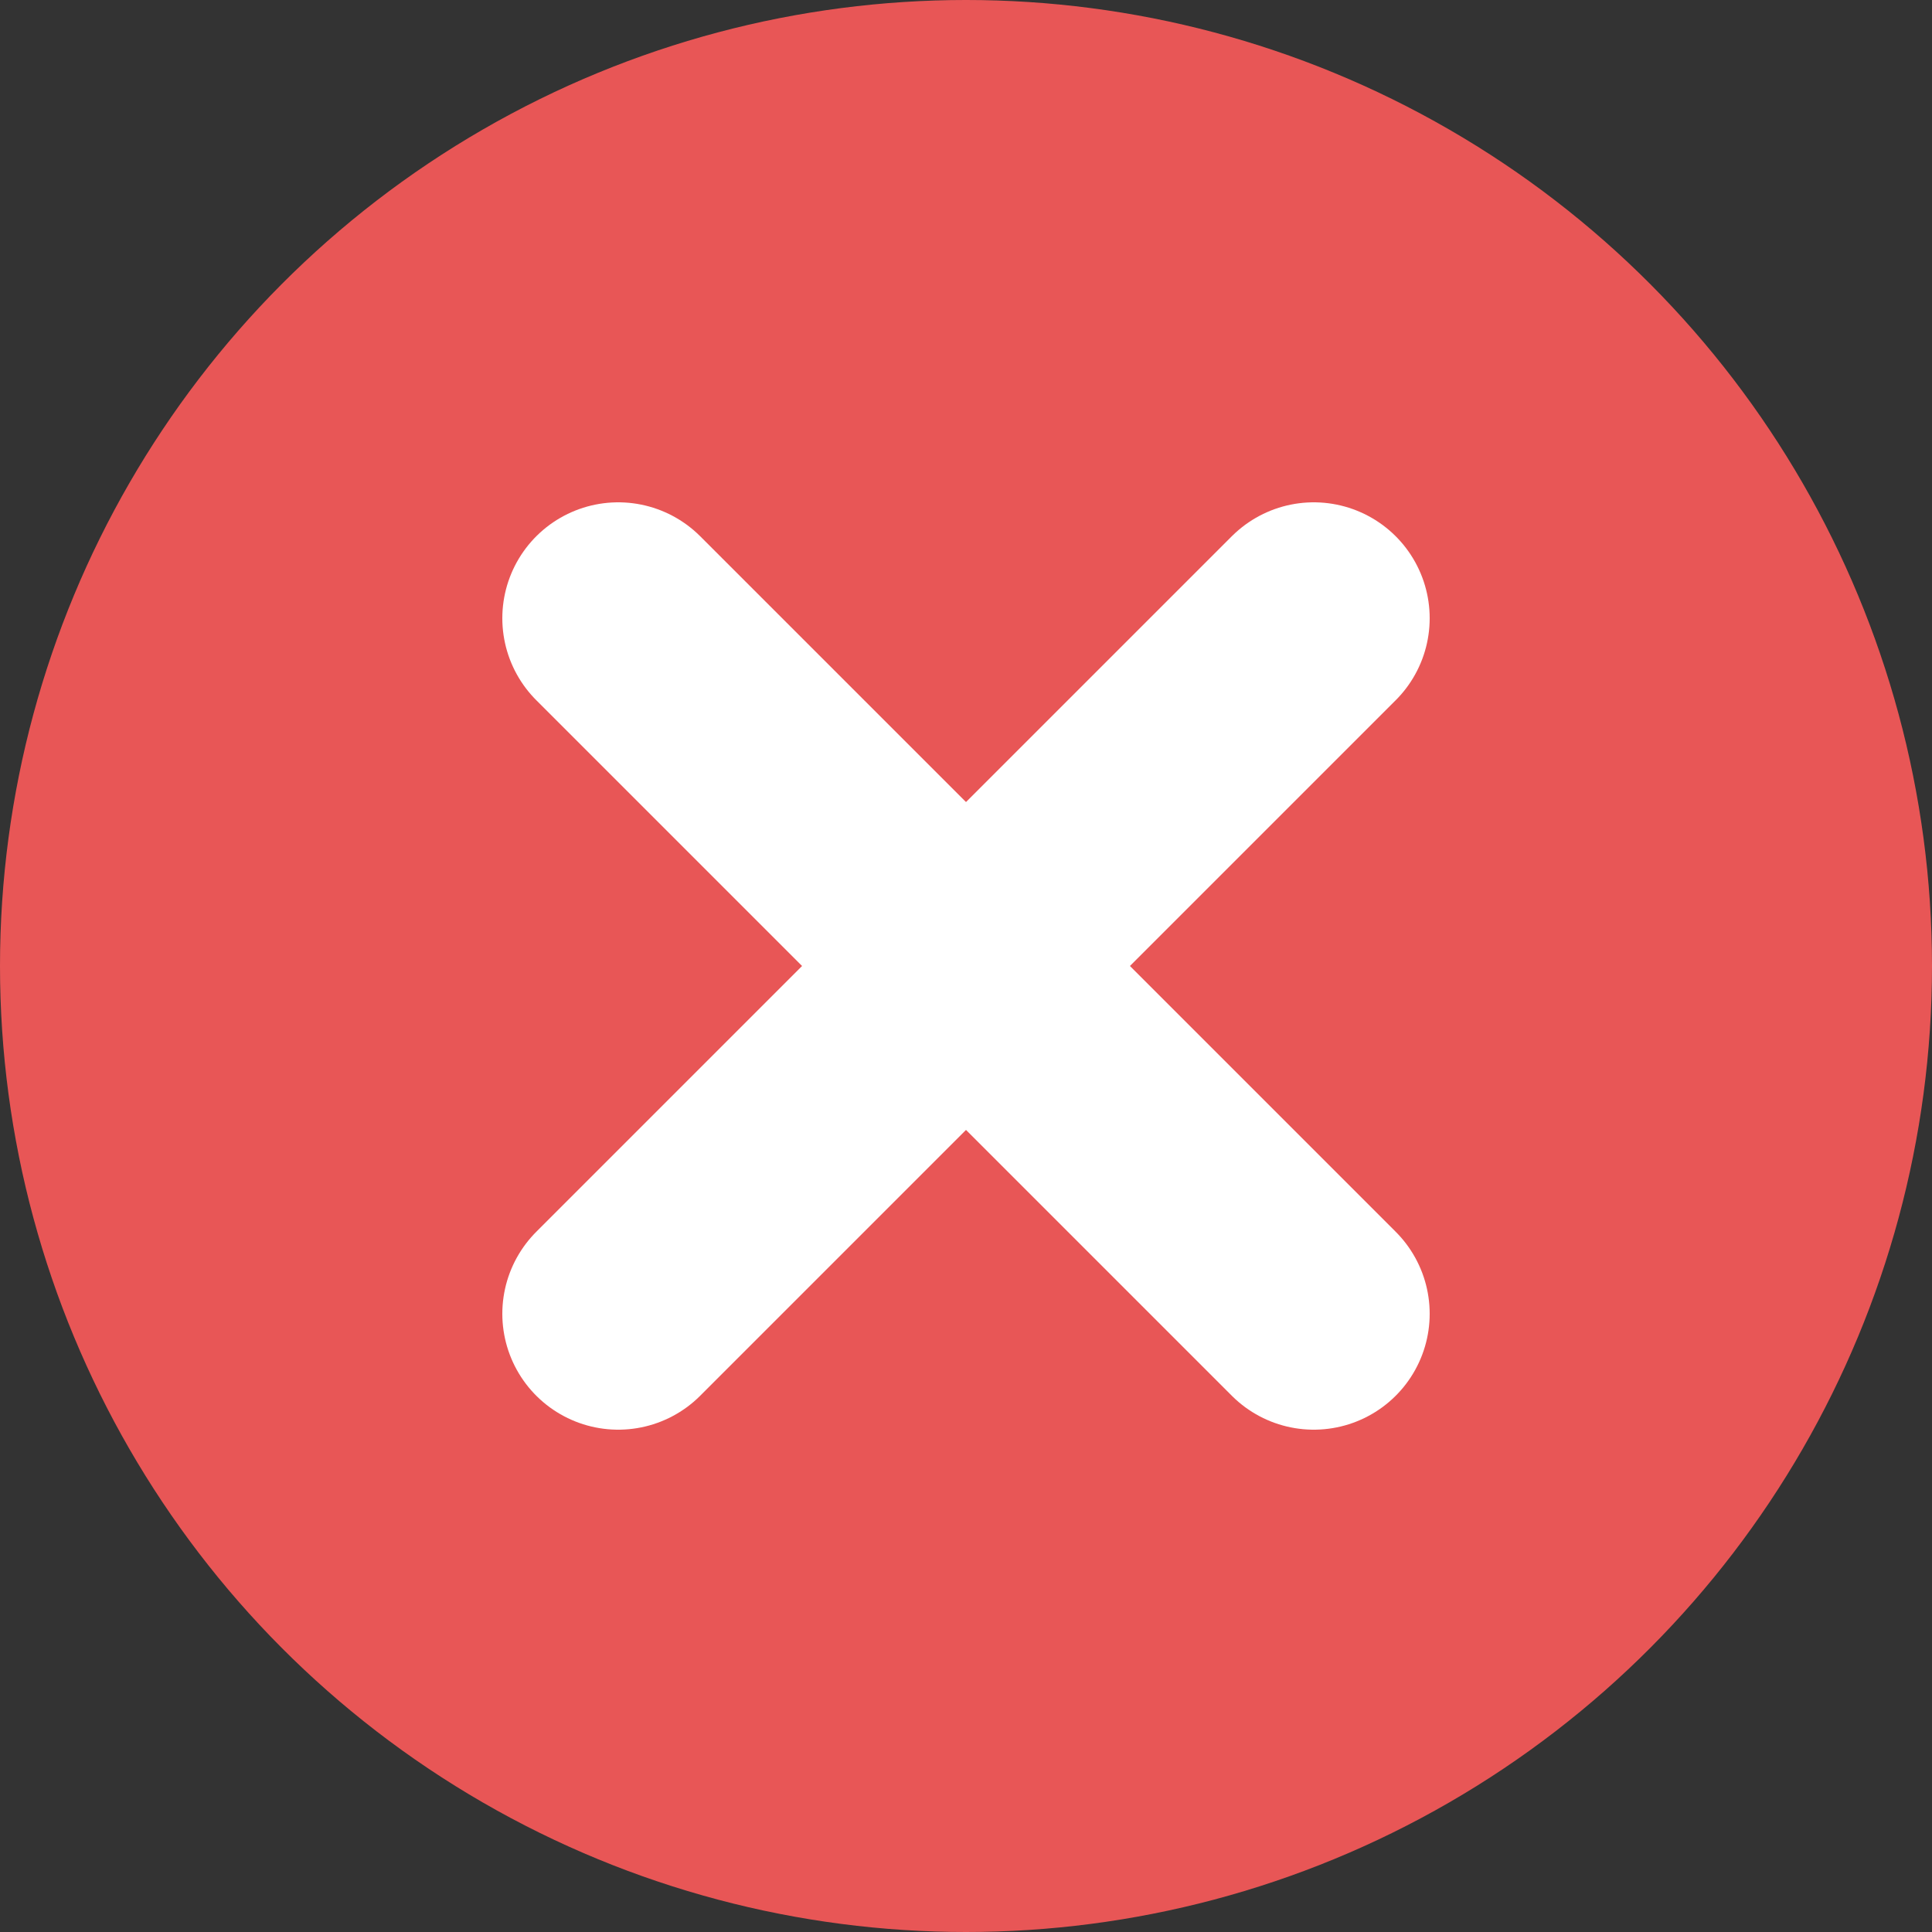<svg width="25" height="25" viewBox="0 0 25 25" fill="none" xmlns="http://www.w3.org/2000/svg">
<rect x="0" y="0" width="25" height="25" fill="#333333" stroke="none"/>
<circle cx="12.5" cy="12.5" r="12.5" fill="#E85656"/>
<path d="M17 8L8 17" stroke="white" stroke-width="3" stroke-linecap="round" stroke-linejoin="round"/>
<path d="M8 8L17 17" stroke="white" stroke-width="3" stroke-linecap="round" stroke-linejoin="round"/>
</svg>
